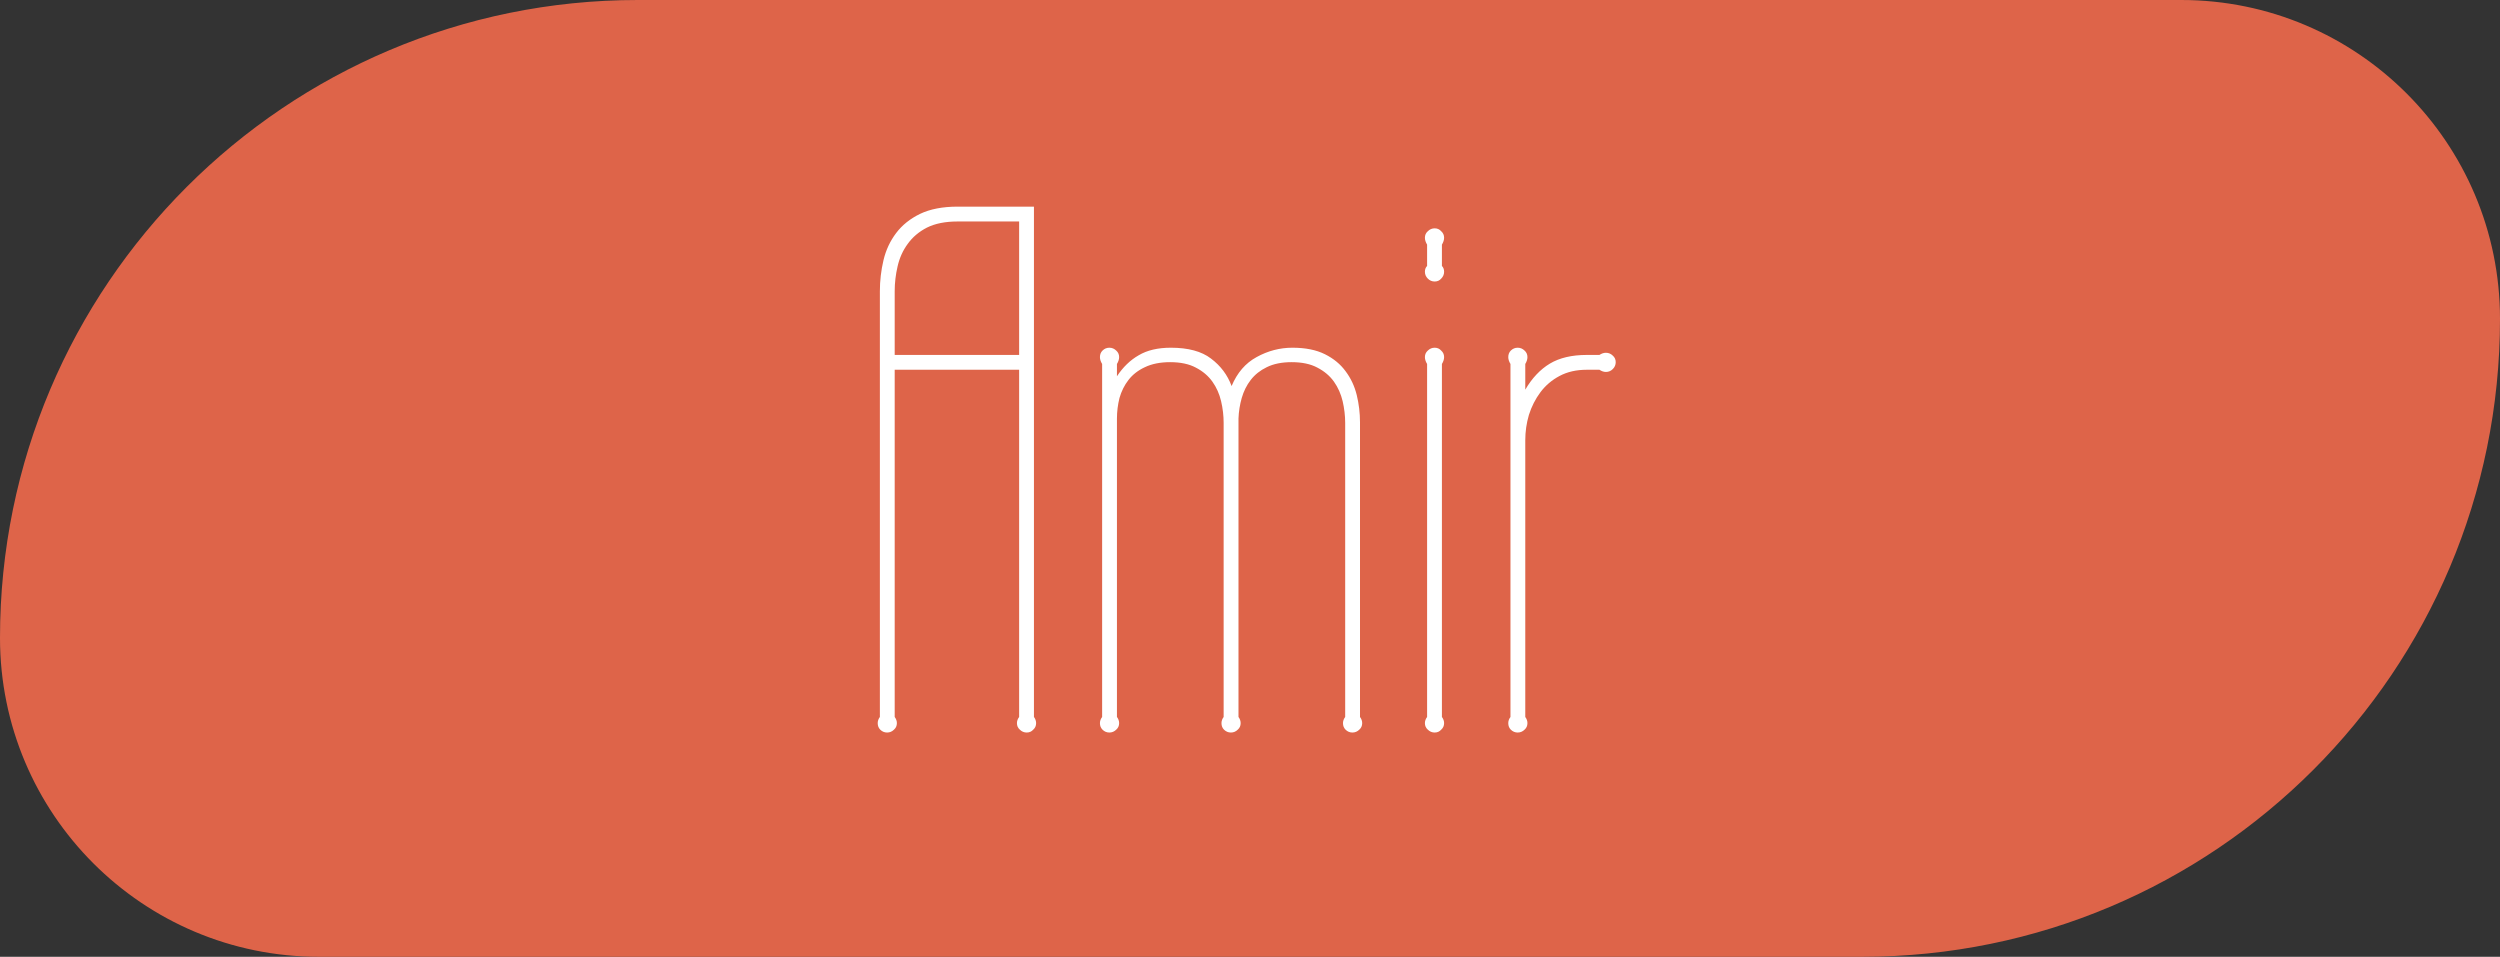 <svg width="81" height="31" viewBox="0 0 81 31" fill="none" xmlns="http://www.w3.org/2000/svg">
<rect x="0" y="0" width="81" height="31" fill="#333333" stroke="none"/>
<path d="M0 20.667C0 9.253 9.253 0 20.667 0H70.667C76.374 0 81 4.626 81 10.333V10.333C81 21.747 71.747 31 60.333 31H10.333C4.626 31 0 26.374 0 20.667V20.667Z" fill="#DE6449"/>
<path d="M33.5 23.23C33.547 23.293 33.57 23.359 33.57 23.43C33.57 23.516 33.539 23.586 33.477 23.641C33.422 23.703 33.352 23.734 33.266 23.734C33.18 23.734 33.105 23.703 33.043 23.641C32.98 23.586 32.949 23.516 32.949 23.43C32.949 23.359 32.973 23.293 33.02 23.23V11.98H28.988V23.23C29.035 23.293 29.059 23.359 29.059 23.43C29.059 23.516 29.027 23.586 28.965 23.641C28.902 23.703 28.828 23.734 28.742 23.734C28.656 23.734 28.582 23.703 28.52 23.641C28.465 23.586 28.438 23.516 28.438 23.43C28.438 23.359 28.461 23.293 28.508 23.23V9.438C28.508 9.094 28.547 8.758 28.625 8.43C28.703 8.102 28.84 7.809 29.035 7.551C29.23 7.293 29.488 7.086 29.809 6.93C30.137 6.773 30.543 6.695 31.027 6.695H33.5V23.23ZM33.02 11.5V7.176H31.027C30.629 7.176 30.297 7.242 30.031 7.375C29.773 7.508 29.566 7.684 29.41 7.902C29.254 8.113 29.145 8.355 29.082 8.629C29.02 8.895 28.988 9.164 28.988 9.438V11.5H33.02ZM44.064 23.23C44.111 23.293 44.135 23.359 44.135 23.43C44.135 23.516 44.103 23.586 44.041 23.641C43.978 23.703 43.904 23.734 43.818 23.734C43.732 23.734 43.658 23.703 43.596 23.641C43.541 23.586 43.513 23.516 43.513 23.43C43.513 23.359 43.537 23.293 43.584 23.23V13.703C43.584 13.469 43.556 13.234 43.502 13C43.447 12.766 43.353 12.555 43.221 12.367C43.088 12.18 42.908 12.027 42.681 11.91C42.463 11.793 42.185 11.734 41.849 11.734C41.529 11.734 41.26 11.789 41.041 11.898C40.83 12 40.658 12.137 40.525 12.309C40.392 12.48 40.295 12.676 40.232 12.895C40.17 13.113 40.135 13.336 40.127 13.562V23.23C40.174 23.293 40.197 23.359 40.197 23.43C40.197 23.516 40.166 23.586 40.103 23.641C40.041 23.703 39.967 23.734 39.881 23.734C39.795 23.734 39.721 23.703 39.658 23.641C39.603 23.586 39.576 23.516 39.576 23.43C39.576 23.359 39.599 23.293 39.646 23.23V13.703C39.646 13.469 39.619 13.234 39.564 13C39.51 12.766 39.416 12.555 39.283 12.367C39.15 12.18 38.971 12.027 38.744 11.91C38.525 11.793 38.248 11.734 37.912 11.734C37.592 11.734 37.318 11.789 37.092 11.898C36.873 12 36.697 12.137 36.564 12.309C36.431 12.48 36.334 12.676 36.271 12.895C36.217 13.113 36.189 13.336 36.189 13.562V23.23C36.236 23.293 36.26 23.359 36.26 23.43C36.26 23.516 36.228 23.586 36.166 23.641C36.103 23.703 36.029 23.734 35.943 23.734C35.857 23.734 35.783 23.703 35.721 23.641C35.666 23.586 35.638 23.516 35.638 23.43C35.638 23.359 35.662 23.293 35.709 23.23V11.793C35.662 11.715 35.638 11.641 35.638 11.57C35.638 11.484 35.666 11.414 35.721 11.359C35.783 11.297 35.857 11.266 35.943 11.266C36.029 11.266 36.103 11.297 36.166 11.359C36.228 11.414 36.26 11.484 36.26 11.57C36.26 11.641 36.236 11.715 36.189 11.793V12.191C36.385 11.895 36.619 11.668 36.892 11.512C37.166 11.348 37.513 11.266 37.935 11.266C38.498 11.266 38.931 11.383 39.236 11.617C39.549 11.852 39.771 12.148 39.904 12.508C40.084 12.078 40.353 11.766 40.713 11.57C41.08 11.367 41.467 11.266 41.873 11.266C42.295 11.266 42.646 11.336 42.928 11.477C43.209 11.617 43.431 11.801 43.596 12.027C43.767 12.254 43.888 12.512 43.959 12.801C44.029 13.09 44.064 13.383 44.064 13.68V23.23ZM46.718 23.23C46.765 23.293 46.789 23.359 46.789 23.43C46.789 23.516 46.757 23.586 46.695 23.641C46.64 23.703 46.57 23.734 46.484 23.734C46.398 23.734 46.324 23.703 46.261 23.641C46.199 23.586 46.167 23.516 46.167 23.43C46.167 23.359 46.191 23.293 46.238 23.23V11.793C46.191 11.715 46.167 11.641 46.167 11.57C46.167 11.484 46.199 11.414 46.261 11.359C46.324 11.297 46.398 11.266 46.484 11.266C46.57 11.266 46.64 11.297 46.695 11.359C46.757 11.414 46.789 11.484 46.789 11.57C46.789 11.641 46.765 11.715 46.718 11.793V23.23ZM46.718 8.617C46.765 8.664 46.789 8.727 46.789 8.805C46.789 8.891 46.757 8.965 46.695 9.027C46.64 9.09 46.57 9.121 46.484 9.121C46.398 9.121 46.324 9.09 46.261 9.027C46.199 8.965 46.167 8.891 46.167 8.805C46.167 8.727 46.191 8.664 46.238 8.617V7.926C46.191 7.848 46.167 7.773 46.167 7.703C46.167 7.617 46.199 7.547 46.261 7.492C46.324 7.43 46.398 7.398 46.484 7.398C46.57 7.398 46.64 7.43 46.695 7.492C46.757 7.547 46.789 7.617 46.789 7.703C46.789 7.773 46.765 7.848 46.718 7.926V8.617ZM49.419 23.23C49.466 23.293 49.489 23.359 49.489 23.43C49.489 23.516 49.458 23.586 49.396 23.641C49.333 23.703 49.259 23.734 49.173 23.734C49.087 23.734 49.013 23.703 48.95 23.641C48.896 23.586 48.868 23.516 48.868 23.43C48.868 23.359 48.892 23.293 48.939 23.23V11.793C48.892 11.715 48.868 11.641 48.868 11.57C48.868 11.484 48.896 11.414 48.95 11.359C49.013 11.297 49.087 11.266 49.173 11.266C49.259 11.266 49.333 11.297 49.396 11.359C49.458 11.414 49.489 11.484 49.489 11.57C49.489 11.641 49.466 11.715 49.419 11.793V12.625C49.638 12.25 49.904 11.969 50.216 11.781C50.529 11.594 50.927 11.5 51.411 11.5H51.822C51.892 11.453 51.962 11.43 52.032 11.43C52.118 11.43 52.193 11.461 52.255 11.523C52.318 11.578 52.349 11.648 52.349 11.734C52.349 11.82 52.318 11.895 52.255 11.957C52.193 12.02 52.118 12.051 52.032 12.051C51.962 12.051 51.892 12.027 51.822 11.98H51.411C51.075 11.98 50.782 12.047 50.532 12.18C50.282 12.312 50.075 12.488 49.911 12.707C49.747 12.926 49.622 13.172 49.536 13.445C49.458 13.711 49.419 13.984 49.419 14.266V23.23Z" fill="white"/>
</svg>
